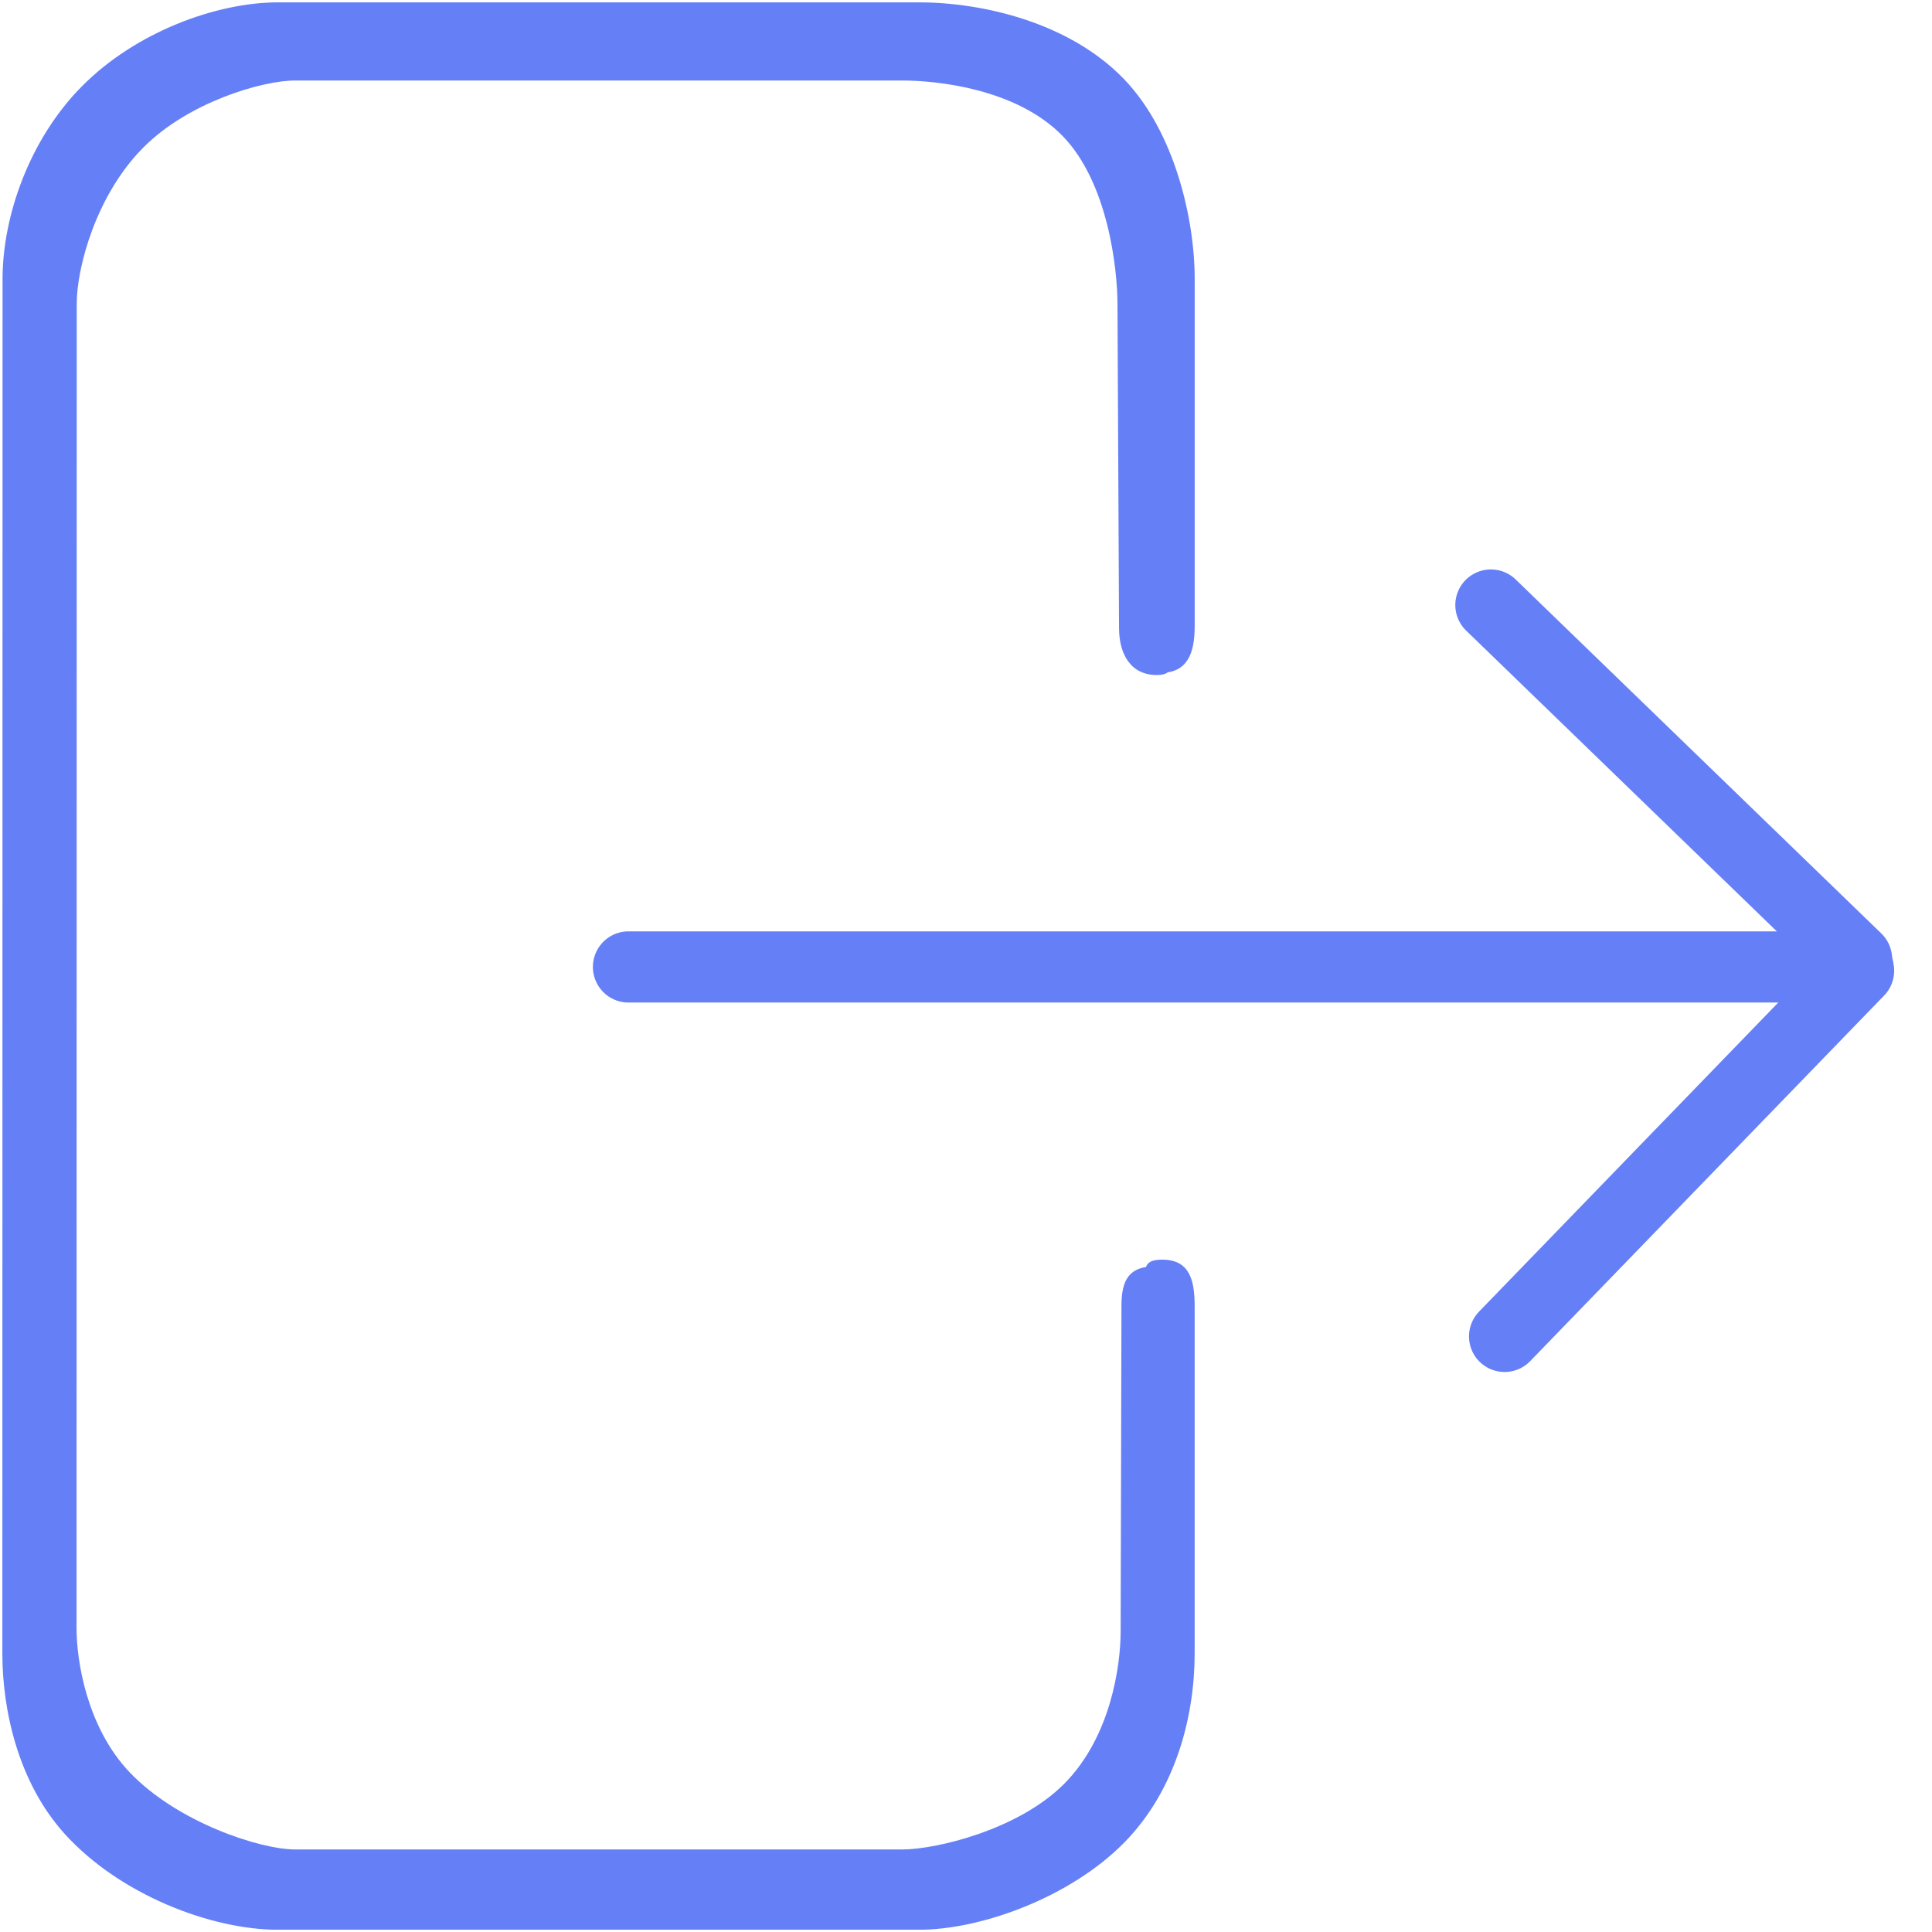 <?xml version="1.0" encoding="UTF-8" standalone="no"?>
<svg
   width="38"
   zoomAndPan="magnify"
   viewBox="0 0 28.5 28.5"
   height="38"
   preserveAspectRatio="xMidYMid"
   version="1.0"
   id="svg1994"
   sodipodi:docname="exit (fat).svg"
   inkscape:version="1.2.1 (9c6d41e410, 2022-07-14)"
   xmlns:inkscape="http://www.inkscape.org/namespaces/inkscape"
   xmlns:sodipodi="http://sodipodi.sourceforge.net/DTD/sodipodi-0.dtd"
   xmlns="http://www.w3.org/2000/svg"
   xmlns:svg="http://www.w3.org/2000/svg">
  <sodipodi:namedview
     id="namedview1996"
     pagecolor="#ffffff"
     bordercolor="#111111"
     borderopacity="1"
     inkscape:showpageshadow="0"
     inkscape:pageopacity="0"
     inkscape:pagecheckerboard="1"
     inkscape:deskcolor="#d1d1d1"
     showgrid="false"
     inkscape:zoom="32"
     inkscape:cx="17.265625"
     inkscape:cy="25.015625"
     inkscape:window-width="2560"
     inkscape:window-height="1361"
     inkscape:window-x="-9"
     inkscape:window-y="-9"
     inkscape:window-maximized="1"
     inkscape:current-layer="g1992-2" />
  <defs
     id="defs1984">
    <inkscape:path-effect
       effect="bspline"
       id="path-effect11216"
       is_visible="true"
       lpeversion="1"
       weight="33.333"
       steps="2"
       helper_size="0"
       apply_no_weight="true"
       apply_with_weight="true"
       only_selected="false" />
    <clipPath
       id="c77fb9f9cc">
      <path
         d="m 17,3.938 h 58 v 63.75 H 17 Z m 0,0"
         clip-rule="nonzero"
         id="path1981" />
    </clipPath>
    <clipPath
       id="c77fb9f9cc-6">
      <path
         d="m 17,3.938 h 58 v 63.75 H 17 Z m 0,0"
         clip-rule="nonzero"
         id="path1981-1" />
    </clipPath>
  </defs>
  <g
     clip-path="url(#c77fb9f9cc)"
     id="g1992"
     transform="matrix(-0.446,0,0,0.446,33.469,-1.723)"
     style="stroke-width:1.68;stroke-dasharray:none;stroke:none;stroke-opacity:1;fill:#657ff7;fill-opacity:1">
    <path
       fill="#657ff7"
       d="m 65.839,67.691 -21.181,-3e-6 c -2.076,0 -5.016,-1.075 -6.793,-2.878 -1.738,-1.763 -2.336,-4.231 -2.336,-6.267 V 47.062 c 0,-0.895 0.185,-1.536 1.079,-1.536 0.891,0 0.443,0.641 0.443,1.536 v 11.484 c 0,1.171 0.34,3.61 1.965,5.222 1.605,1.592 4.487,2.365 5.642,2.365 l 21.181,3e-6 c 1.221,0 4.102,-0.926 5.766,-2.64 1.504,-1.55 1.858,-3.841 1.858,-4.946 l -0.007,-45.456 C 73.455,11.892 72.799,9.384 71.123,7.736 69.542,6.18 66.974,5.448 65.845,5.448 l -21.181,-4e-7 c -1.169,0 -3.799,0.32 -5.418,1.953 -1.599,1.612 -2.196,4.528 -2.196,5.685 v 11.488 c 0,0.895 0.501,1.545 -0.39,1.545 -0.895,0 -1.132,-0.65 -1.132,-1.545 V 13.086 c 0,-1.977 0.66,-4.847 2.318,-6.586 C 39.643,4.617 42.524,3.941 44.657,3.941 H 65.839 c 2.061,0 4.722,0.989 6.491,2.773 1.756,1.77 2.628,4.325 2.628,6.376 l 0.007,45.456 c 2.74e-4,1.885 -0.527,4.277 -2.063,5.974 -1.818,2.009 -4.838,3.171 -7.063,3.171"
       fill-opacity="1"
       fill-rule="nonzero"
       id="path1990"
       style="fill:#657ff7;fill-opacity:1;stroke:none;stroke-width:1.68;stroke-dasharray:none;stroke-opacity:1"
       sodipodi:nodetypes="csssssssssssssssssssssssssssssc" />
  </g>
  <g
     clip-path="url(#c77fb9f9cc-6)"
     id="g1992-2"
     transform="matrix(-0.423,0,0,0.43,32.204,-1.155)"
     style="fill:#af52ff;fill-opacity:1;stroke:none;stroke-width:1.76;stroke-dasharray:none;stroke-opacity:1">
    <path
       fill="#657ff7"
       d="m 65.839,67.691 -21.181,-3e-6 c -2.076,0 -5.016,-0.966 -6.793,-2.769 -1.738,-1.763 -2.326,-4.231 -2.336,-6.267 l -0.055,-11.211 c -0.004,-0.895 -0.517,-1.315 0.377,-1.315 0.891,0 1.17,0.447 1.172,1.342 l 0.028,11.184 c 0.003,1.171 0.34,3.61 1.965,5.222 1.605,1.592 4.487,2.256 5.642,2.256 l 21.181,3e-6 c 1.221,0 4.102,-0.926 5.766,-2.64 1.504,-1.55 1.858,-3.841 1.858,-4.946 l -0.007,-45.456 C 73.455,11.892 72.799,9.384 71.123,7.736 69.542,6.18 66.974,5.448 65.845,5.448 l -21.181,-4e-7 c -1.169,0 -3.965,0.266 -5.584,1.898 -1.599,1.612 -1.913,4.583 -1.918,5.74 l -0.055,11.161 c -0.004,0.895 -0.42,1.596 -1.311,1.596 -0.895,0 -0.215,-0.702 -0.211,-1.596 l 0.055,-11.161 c 0.01,-1.977 0.382,-4.901 2.041,-6.641 C 39.476,4.563 42.524,3.941 44.657,3.941 H 65.839 c 2.061,0 4.722,0.989 6.491,2.773 1.756,1.77 2.628,4.325 2.628,6.376 l 0.007,45.456 c 2.74e-4,1.885 -0.527,4.277 -2.063,5.974 -1.818,2.009 -4.838,3.171 -7.063,3.171"
       fill-opacity="1"
       fill-rule="nonzero"
       id="path1990-4"
       style="fill:#657ff7;fill-opacity:1;stroke:none;stroke-width:1.76;stroke-dasharray:none;stroke-opacity:1"
       sodipodi:nodetypes="csssssssssssssssssssssssssssssc" />
  </g>
  <path
     style="fill:none;fill-opacity:1;stroke:#657ff7;stroke-width:1.05;stroke-linecap:round;stroke-dasharray:none;stroke-opacity:1"
     d="M 9.271,14.264 H 27.405"
     id="path9632" />
  <path
     style="fill:none;fill-opacity:1;stroke:#657ff7;stroke-width:1.05;stroke-linecap:round;stroke-dasharray:none;stroke-opacity:1"
     d="m 22.195,19.714 5.222,-5.394"
     id="path9632-0" />
  <path
     style="fill:none;fill-opacity:1;stroke:#657ff7;stroke-width:1.05;stroke-linecap:round;stroke-dasharray:none;stroke-opacity:1"
     d="M 21.993,8.925 27.387,14.147"
     id="path9632-0-1" />
</svg>
